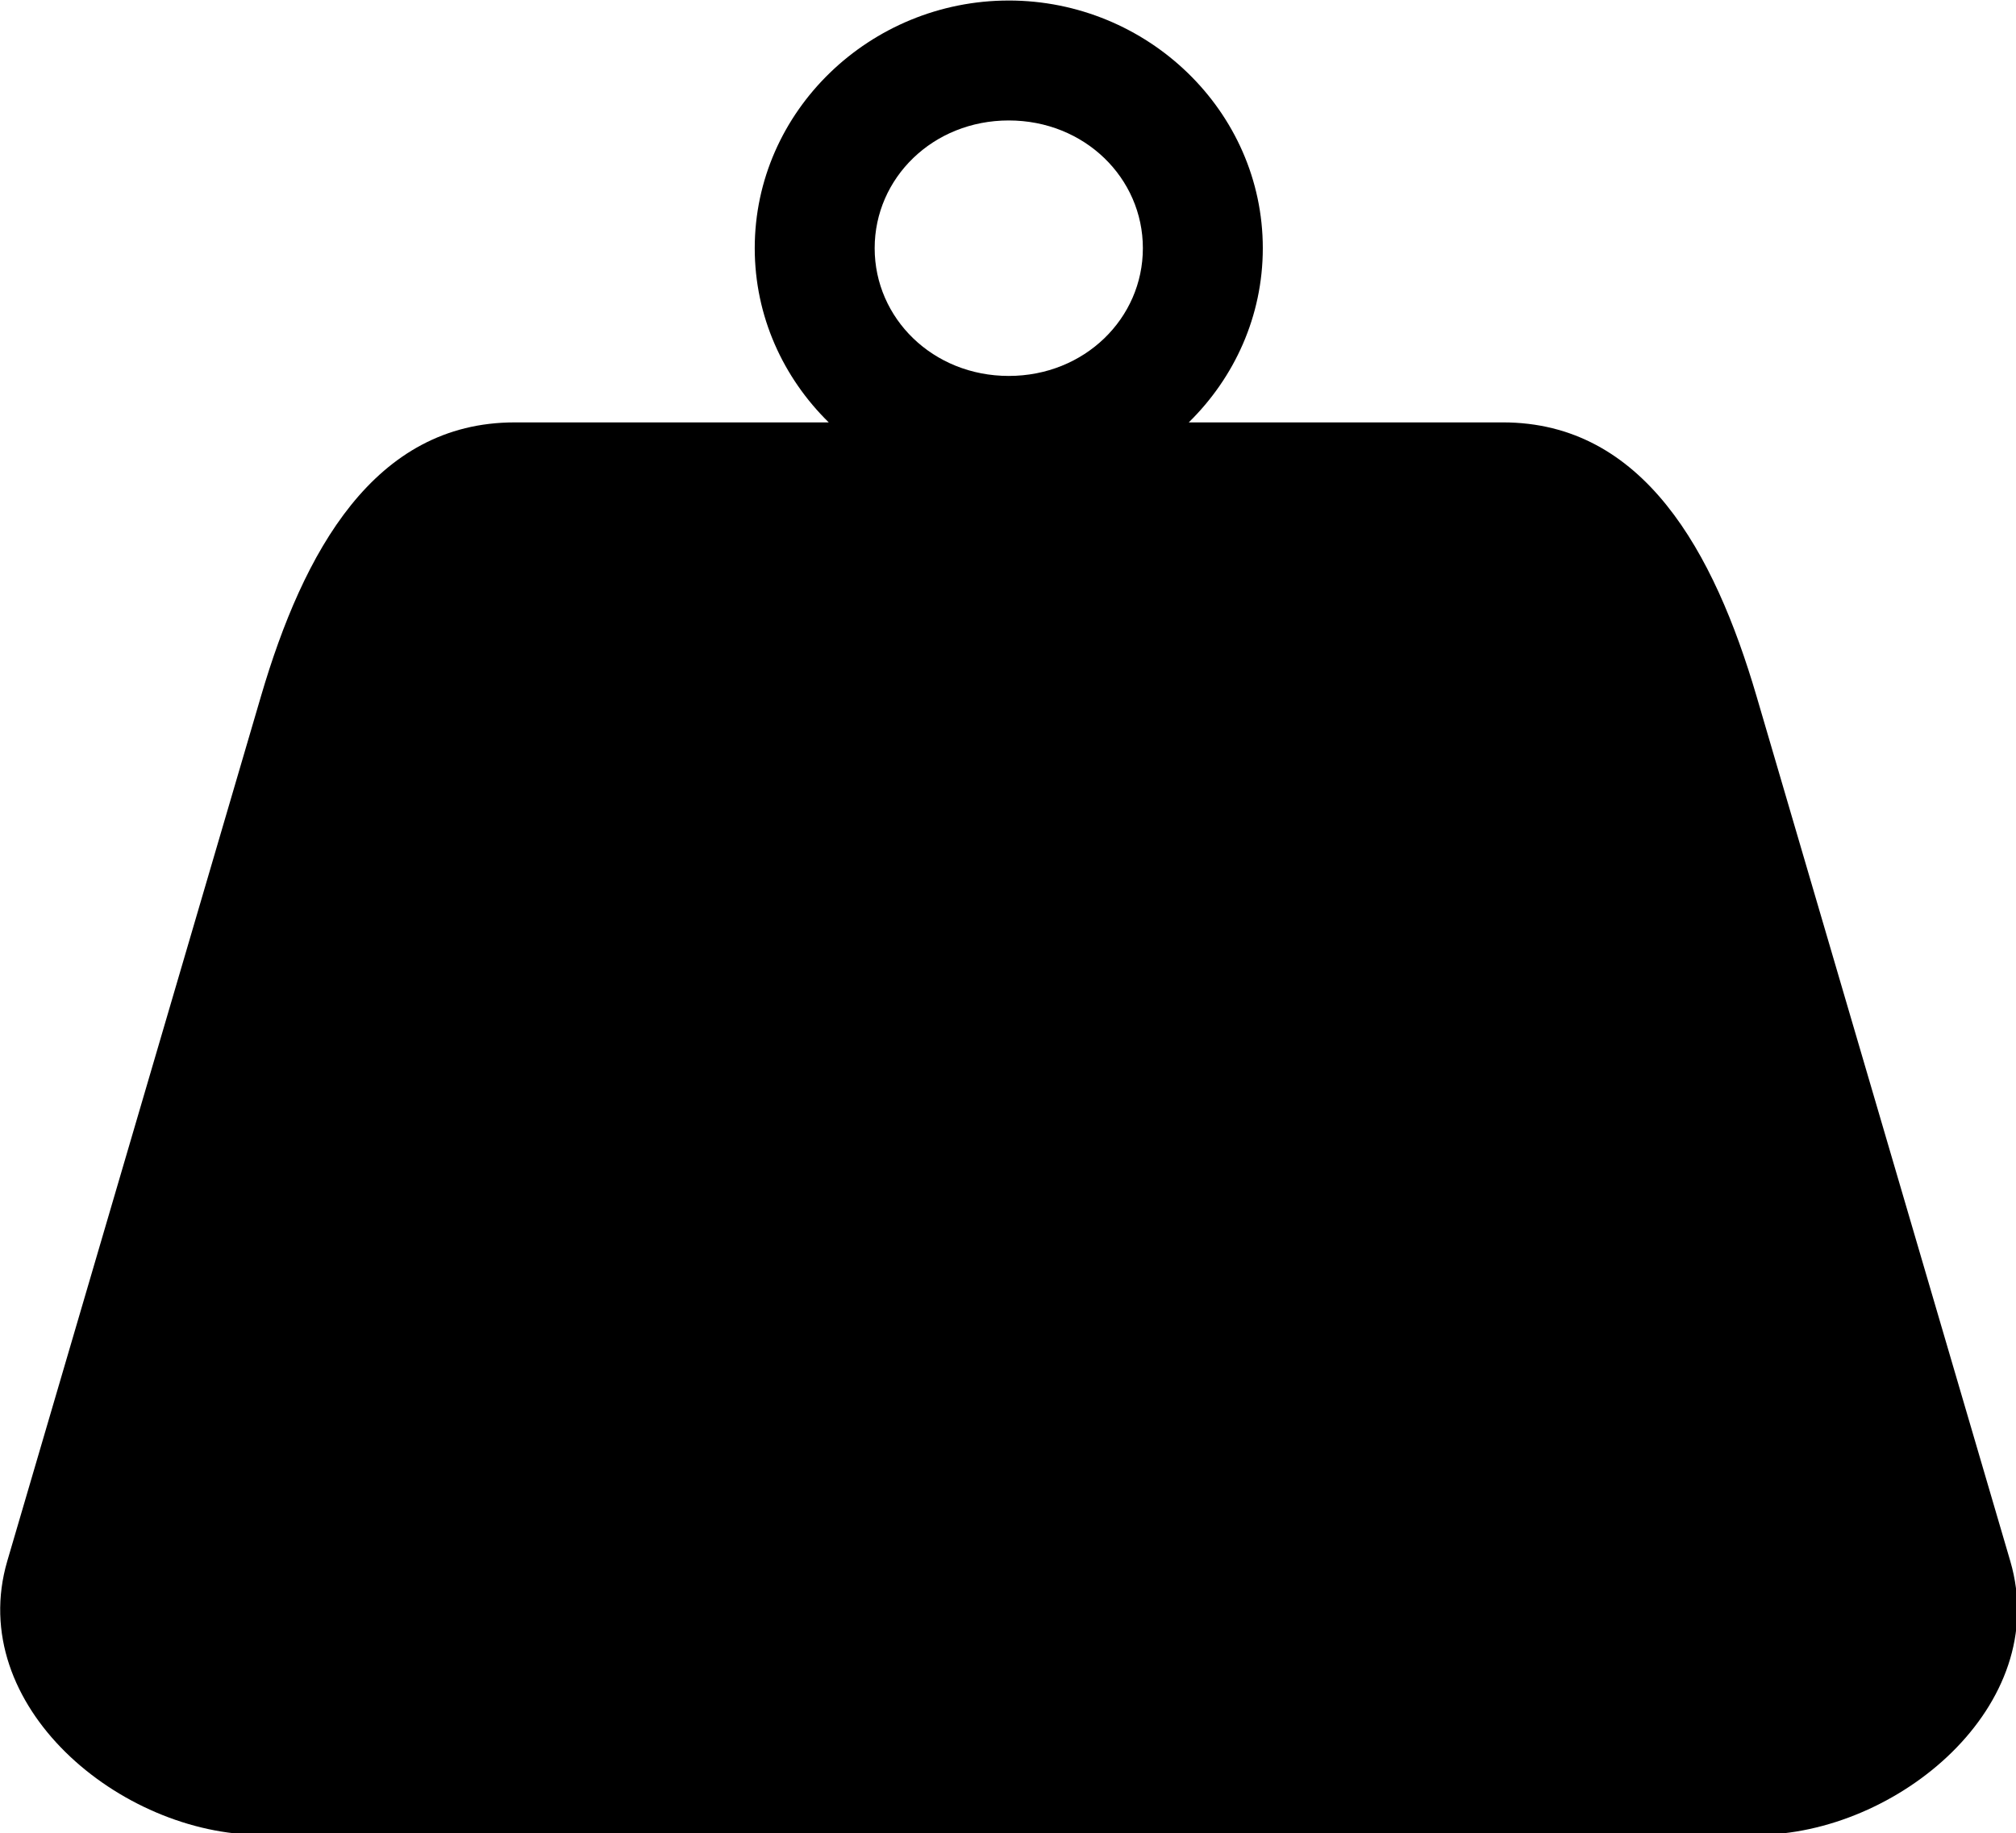 <?xml version="1.0" encoding="UTF-8" standalone="no"?>
<!-- Created with EazyDraw for Mac ( http://www.eazydraw.com/ ) -->

<svg
   xmlns:dc="http://purl.org/dc/elements/1.1/"
   xmlns:cc="http://creativecommons.org/ns#"
   xmlns:rdf="http://www.w3.org/1999/02/22-rdf-syntax-ns#"
   xmlns:svg="http://www.w3.org/2000/svg"
   xmlns="http://www.w3.org/2000/svg"
   xmlns:sodipodi="http://sodipodi.sourceforge.net/DTD/sodipodi-0.dtd"
   xmlns:inkscape="http://www.inkscape.org/namespaces/inkscape"
   version="1.1"
   width="50.465mm"
   height="45.889mm"
   viewBox="0 0 190.735 173.439"
   preserveAspectRatio="none"
   id="svg2"
   sodipodi:docname="porticullis.svg"
   inkscape:version="0.92.2 5c3e80d, 2017-08-06"
   inkscape:export-filename="/Users/kent/Documents/workspace/tablehack-tools/src/main/resources/images/symbols/warning_sign.png"
   inkscape:export-xdpi="74.061569"
   inkscape:export-ydpi="74.061569">
  <sodipodi:namedview
     pagecolor="#ffffff"
     bordercolor="#666666"
     borderopacity="1"
     objecttolerance="10"
     gridtolerance="10"
     guidetolerance="10"
     inkscape:pageopacity="0"
     inkscape:pageshadow="2"
     inkscape:window-width="1440"
     inkscape:window-height="856"
     id="namedview76"
     showgrid="false"
     units="mm"
     inkscape:zoom="1.6621698"
     inkscape:cx="265.44872"
     inkscape:cy="152.35288"
     inkscape:window-x="10"
     inkscape:window-y="11"
     inkscape:window-maximized="0"
     inkscape:current-layer="g8553"
     inkscape:document-units="mm"
     fit-margin-top="0"
     fit-margin-left="0"
     fit-margin-right="0"
     fit-margin-bottom="0" />
  <defs
     id="defs_A8262DBE">
    <inkscape:path-effect
       effect="bspline"
       id="path-effect1783"
       is_visible="true"
       weight="5"
       steps="2"
       helper_size="0"
       apply_no_weight="true"
       apply_with_weight="true"
       only_selected="false" />
    <inkscape:path-effect
       spray_tool_friendly="false"
       fixed_displacement="false"
       shift_nodes="true"
       handles="along"
       global_randomize="0.4;2147483646"
       displace_y="5;1808686944"
       displace_x="5;2147483646"
       segments="6"
       max_segment_size="10"
       method="segments"
       is_visible="true"
       id="path-effect7754"
       effect="roughen" />
    <inkscape:path-effect
       spray_tool_friendly="false"
       fixed_displacement="false"
       shift_nodes="true"
       handles="along"
       global_randomize="0.4;1"
       displace_y="5;1"
       displace_x="5;1"
       segments="6"
       max_segment_size="10"
       method="segments"
       is_visible="true"
       id="path-effect7752"
       effect="roughen" />
    <inkscape:path-effect
       spray_tool_friendly="false"
       fixed_displacement="false"
       shift_nodes="true"
       handles="along"
       global_randomize="0.4;458397865"
       displace_y="5;1"
       displace_x="5;1"
       segments="6"
       max_segment_size="10"
       method="segments"
       is_visible="true"
       id="path-effect7750"
       effect="roughen" />
    <inkscape:path-effect
       spray_tool_friendly="false"
       fixed_displacement="false"
       shift_nodes="true"
       handles="along"
       global_randomize="0.4;2147483646"
       displace_y="5;1"
       displace_x="5;1"
       segments="5"
       max_segment_size="10"
       method="segments"
       is_visible="true"
       id="path-effect7748"
       effect="roughen" />
    <inkscape:path-effect
       spray_tool_friendly="false"
       fixed_displacement="false"
       shift_nodes="true"
       handles="along"
       global_randomize="0.4;2147483646"
       displace_y="5;1713755730"
       displace_x="5;2075074848"
       segments="6"
       max_segment_size="10"
       method="segments"
       is_visible="true"
       id="path-effect7746"
       effect="roughen" />
    <inkscape:path-effect
       spray_tool_friendly="false"
       fixed_displacement="false"
       shift_nodes="true"
       handles="along"
       global_randomize="0.4;525412748"
       displace_y="10;1"
       displace_x="10;1"
       segments="2"
       max_segment_size="10"
       method="segments"
       is_visible="true"
       id="path-effect7744"
       effect="roughen" />
    <inkscape:path-effect
       spray_tool_friendly="false"
       fixed_displacement="false"
       shift_nodes="true"
       handles="along"
       global_randomize="0.5;2147483646"
       displace_y="5;1583786881"
       displace_x="5;887069866"
       segments="6"
       max_segment_size="10"
       method="segments"
       is_visible="true"
       id="path-effect7742"
       effect="roughen" />
    <inkscape:path-effect
       spray_tool_friendly="false"
       fixed_displacement="false"
       shift_nodes="true"
       handles="along"
       global_randomize="0.4;454137092"
       displace_y="10;1"
       displace_x="10;1"
       segments="2"
       max_segment_size="10"
       method="segments"
       is_visible="true"
       id="path-effect7740"
       effect="roughen" />
    <inkscape:path-effect
       spray_tool_friendly="false"
       fixed_displacement="false"
       shift_nodes="true"
       handles="along"
       global_randomize="0.4;251339164"
       displace_y="10;1"
       displace_x="10;1"
       segments="2"
       max_segment_size="10"
       method="segments"
       is_visible="true"
       id="path-effect7738"
       effect="roughen" />
    <inkscape:path-effect
       spray_tool_friendly="false"
       fixed_displacement="false"
       shift_nodes="true"
       handles="along"
       global_randomize="0.5;443078561"
       displace_y="5;2147483646"
       displace_x="5;688445832"
       segments="5"
       max_segment_size="10"
       method="segments"
       is_visible="true"
       id="path-effect7736"
       effect="roughen" />
    <inkscape:path-effect
       spray_tool_friendly="false"
       fixed_displacement="false"
       shift_nodes="true"
       handles="along"
       global_randomize="0.4;1916248620"
       displace_y="10;1"
       displace_x="10;1"
       segments="2"
       max_segment_size="10"
       method="segments"
       is_visible="true"
       id="path-effect7734"
       effect="roughen" />
    <inkscape:path-effect
       spray_tool_friendly="false"
       fixed_displacement="false"
       shift_nodes="true"
       handles="along"
       global_randomize="0.4;2147483646"
       displace_y="10;1"
       displace_x="10;1"
       segments="2"
       max_segment_size="10"
       method="segments"
       is_visible="true"
       id="path-effect7732"
       effect="roughen" />
    <inkscape:path-effect
       spray_tool_friendly="false"
       fixed_displacement="false"
       shift_nodes="true"
       handles="along"
       global_randomize="0.4;1127654161"
       displace_y="10;1"
       displace_x="10;1"
       segments="2"
       max_segment_size="10"
       method="segments"
       is_visible="true"
       id="path-effect7730"
       effect="roughen" />
    <inkscape:path-effect
       spray_tool_friendly="false"
       fixed_displacement="false"
       shift_nodes="true"
       handles="along"
       global_randomize="0.4;1"
       displace_y="10;1"
       displace_x="10;1"
       segments="2"
       max_segment_size="10"
       method="segments"
       is_visible="true"
       id="path-effect7728"
       effect="roughen" />
    <inkscape:path-effect
       spray_tool_friendly="false"
       fixed_displacement="false"
       shift_nodes="true"
       handles="along"
       global_randomize="0.4;1169580805"
       displace_y="5;415043576"
       displace_x="5;1159532193"
       segments="6"
       max_segment_size="10"
       method="segments"
       is_visible="true"
       id="path-effect7726"
       effect="roughen" />
    <inkscape:path-effect
       spray_tool_friendly="false"
       fixed_displacement="false"
       shift_nodes="true"
       handles="along"
       global_randomize="2.7755576e-17;1"
       displace_y="5;1"
       displace_x="5;1"
       segments="2"
       max_segment_size="20"
       method="size"
       is_visible="true"
       id="path-effect7690"
       effect="roughen" />
    <marker
       inkscape:isstock="true"
       style="overflow:visible"
       id="marker7498"
       refX="0"
       refY="0"
       orient="auto"
       inkscape:stockid="Arrow1Lstart">
      <path
         inkscape:connector-curvature="0"
         transform="matrix(0.8,0,0,0.8,10,0)"
         style="fill:#000000;fill-opacity:1;fill-rule:evenodd;stroke:#000000;stroke-width:1pt;stroke-opacity:1"
         d="M 0,0 5,-5 -12.5,0 5,5 Z"
         id="path7496" />
    </marker>
    <marker
       inkscape:isstock="true"
       style="overflow:visible"
       id="marker7476"
       refX="0"
       refY="0"
       orient="auto"
       inkscape:stockid="Arrow1Lstart">
      <path
         inkscape:connector-curvature="0"
         transform="matrix(0.8,0,0,0.8,10,0)"
         style="fill:#000000;fill-opacity:1;fill-rule:evenodd;stroke:#000000;stroke-width:1pt;stroke-opacity:1"
         d="M 0,0 5,-5 -12.5,0 5,5 Z"
         id="path7474" />
    </marker>
    <marker
       inkscape:isstock="true"
       style="overflow:visible"
       id="Arrow1Lstart"
       refX="0"
       refY="0"
       orient="auto"
       inkscape:stockid="Arrow1Lstart">
      <path
         inkscape:connector-curvature="0"
         transform="matrix(0.8,0,0,0.8,10,0)"
         style="fill:#000000;fill-opacity:1;fill-rule:evenodd;stroke:#000000;stroke-width:1pt;stroke-opacity:1"
         d="M 0,0 5,-5 -12.5,0 5,5 Z"
         id="path7198" />
    </marker>
    <inkscape:perspective
       id="perspective7165"
       inkscape:persp3d-origin="105.00001 : 98.999993 : 1"
       inkscape:vp_z="210.00002 : 148.49999 : 1"
       inkscape:vp_y="0 : 999.99992 : 0"
       inkscape:vp_x="0 : 148.49999 : 1"
       sodipodi:type="inkscape:persp3d" />
    <inkscape:path-effect
       spray_tool_friendly="false"
       fixed_displacement="false"
       shift_nodes="true"
       handles="along"
       global_randomize="0.4;2147483646"
       displace_y="5;1808686944"
       displace_x="5;2147483646"
       segments="6"
       max_segment_size="10"
       method="segments"
       is_visible="true"
       id="path-effect7754-6"
       effect="roughen" />
    <inkscape:path-effect
       spray_tool_friendly="false"
       fixed_displacement="false"
       shift_nodes="true"
       handles="along"
       global_randomize="0.4;1"
       displace_y="5;1"
       displace_x="5;1"
       segments="6"
       max_segment_size="10"
       method="segments"
       is_visible="true"
       id="path-effect7752-1"
       effect="roughen" />
    <inkscape:path-effect
       spray_tool_friendly="false"
       fixed_displacement="false"
       shift_nodes="true"
       handles="along"
       global_randomize="0.4;458397865"
       displace_y="5;1"
       displace_x="5;1"
       segments="6"
       max_segment_size="10"
       method="segments"
       is_visible="true"
       id="path-effect7750-4"
       effect="roughen" />
    <inkscape:path-effect
       spray_tool_friendly="false"
       fixed_displacement="false"
       shift_nodes="true"
       handles="along"
       global_randomize="0.4;2147483646"
       displace_y="5;1"
       displace_x="5;1"
       segments="5"
       max_segment_size="10"
       method="segments"
       is_visible="true"
       id="path-effect7748-0"
       effect="roughen" />
    <inkscape:path-effect
       spray_tool_friendly="false"
       fixed_displacement="false"
       shift_nodes="true"
       handles="along"
       global_randomize="0.4;2147483646"
       displace_y="5;1713755730"
       displace_x="5;2075074848"
       segments="6"
       max_segment_size="10"
       method="segments"
       is_visible="true"
       id="path-effect7746-8"
       effect="roughen" />
    <inkscape:path-effect
       spray_tool_friendly="false"
       fixed_displacement="false"
       shift_nodes="true"
       handles="along"
       global_randomize="0.4;525412748"
       displace_y="10;1"
       displace_x="10;1"
       segments="2"
       max_segment_size="10"
       method="segments"
       is_visible="true"
       id="path-effect7744-1"
       effect="roughen" />
    <inkscape:path-effect
       spray_tool_friendly="false"
       fixed_displacement="false"
       shift_nodes="true"
       handles="along"
       global_randomize="0.5;2147483646"
       displace_y="5;1583786881"
       displace_x="5;887069866"
       segments="6"
       max_segment_size="10"
       method="segments"
       is_visible="true"
       id="path-effect7742-0"
       effect="roughen" />
    <inkscape:path-effect
       spray_tool_friendly="false"
       fixed_displacement="false"
       shift_nodes="true"
       handles="along"
       global_randomize="0.4;454137092"
       displace_y="10;1"
       displace_x="10;1"
       segments="2"
       max_segment_size="10"
       method="segments"
       is_visible="true"
       id="path-effect7740-3"
       effect="roughen" />
    <inkscape:path-effect
       spray_tool_friendly="false"
       fixed_displacement="false"
       shift_nodes="true"
       handles="along"
       global_randomize="0.4;251339164"
       displace_y="10;1"
       displace_x="10;1"
       segments="2"
       max_segment_size="10"
       method="segments"
       is_visible="true"
       id="path-effect7738-1"
       effect="roughen" />
    <inkscape:path-effect
       spray_tool_friendly="false"
       fixed_displacement="false"
       shift_nodes="true"
       handles="along"
       global_randomize="0.5;443078561"
       displace_y="5;2147483646"
       displace_x="5;688445832"
       segments="5"
       max_segment_size="10"
       method="segments"
       is_visible="true"
       id="path-effect7736-1"
       effect="roughen" />
    <inkscape:path-effect
       spray_tool_friendly="false"
       fixed_displacement="false"
       shift_nodes="true"
       handles="along"
       global_randomize="0.4;1916248620"
       displace_y="10;1"
       displace_x="10;1"
       segments="2"
       max_segment_size="10"
       method="segments"
       is_visible="true"
       id="path-effect7734-5"
       effect="roughen" />
    <inkscape:path-effect
       spray_tool_friendly="false"
       fixed_displacement="false"
       shift_nodes="true"
       handles="along"
       global_randomize="0.4;2147483646"
       displace_y="10;1"
       displace_x="10;1"
       segments="2"
       max_segment_size="10"
       method="segments"
       is_visible="true"
       id="path-effect7732-0"
       effect="roughen" />
    <inkscape:path-effect
       spray_tool_friendly="false"
       fixed_displacement="false"
       shift_nodes="true"
       handles="along"
       global_randomize="0.4;1127654161"
       displace_y="10;1"
       displace_x="10;1"
       segments="2"
       max_segment_size="10"
       method="segments"
       is_visible="true"
       id="path-effect7730-8"
       effect="roughen" />
    <inkscape:path-effect
       spray_tool_friendly="false"
       fixed_displacement="false"
       shift_nodes="true"
       handles="along"
       global_randomize="0.4;1"
       displace_y="10;1"
       displace_x="10;1"
       segments="2"
       max_segment_size="10"
       method="segments"
       is_visible="true"
       id="path-effect7728-4"
       effect="roughen" />
    <inkscape:path-effect
       spray_tool_friendly="false"
       fixed_displacement="false"
       shift_nodes="true"
       handles="along"
       global_randomize="0.4;1169580805"
       displace_y="5;415043576"
       displace_x="5;1159532193"
       segments="6"
       max_segment_size="10"
       method="segments"
       is_visible="true"
       id="path-effect7726-9"
       effect="roughen" />
    <inkscape:path-effect
       spray_tool_friendly="false"
       fixed_displacement="false"
       shift_nodes="true"
       handles="along"
       global_randomize="2.7755576e-17;1"
       displace_y="5;1"
       displace_x="5;1"
       segments="2"
       max_segment_size="20"
       method="size"
       is_visible="true"
       id="path-effect7690-3"
       effect="roughen" />
    <marker
       inkscape:isstock="true"
       style="overflow:visible"
       id="marker7498-0"
       refX="0"
       refY="0"
       orient="auto"
       inkscape:stockid="Arrow1Lstart">
      <path
         inkscape:connector-curvature="0"
         transform="matrix(0.8,0,0,0.8,10,0)"
         style="fill:#000000;fill-opacity:1;fill-rule:evenodd;stroke:#000000;stroke-width:1pt;stroke-opacity:1"
         d="M 0,0 5,-5 -12.5,0 5,5 Z"
         id="path7496-5" />
    </marker>
    <marker
       inkscape:isstock="true"
       style="overflow:visible"
       id="marker7476-2"
       refX="0"
       refY="0"
       orient="auto"
       inkscape:stockid="Arrow1Lstart">
      <path
         inkscape:connector-curvature="0"
         transform="matrix(0.8,0,0,0.8,10,0)"
         style="fill:#000000;fill-opacity:1;fill-rule:evenodd;stroke:#000000;stroke-width:1pt;stroke-opacity:1"
         d="M 0,0 5,-5 -12.5,0 5,5 Z"
         id="path7474-3" />
    </marker>
    <marker
       inkscape:isstock="true"
       style="overflow:visible"
       id="Arrow1Lstart-8"
       refX="0"
       refY="0"
       orient="auto"
       inkscape:stockid="Arrow1Lstart">
      <path
         inkscape:connector-curvature="0"
         transform="matrix(0.8,0,0,0.8,10,0)"
         style="fill:#000000;fill-opacity:1;fill-rule:evenodd;stroke:#000000;stroke-width:1pt;stroke-opacity:1"
         d="M 0,0 5,-5 -12.5,0 5,5 Z"
         id="path7198-7" />
    </marker>
    <inkscape:perspective
       id="perspective7165-8"
       inkscape:persp3d-origin="105.00001 : 98.999993 : 1"
       inkscape:vp_z="210.00002 : 148.49999 : 1"
       inkscape:vp_y="0 : 999.99992 : 0"
       inkscape:vp_x="0 : 148.49999 : 1"
       sodipodi:type="inkscape:persp3d" />
  </defs>
  <g
     id="layer_Top etch"
     style="fill:#000000;fill-opacity:1;fill-rule:nonzero;stroke:#000000;stroke-width:2;stroke-linecap:square;stroke-linejoin:miter;stroke-miterlimit:10;stroke-opacity:1"
     transform="matrix(1.332,0,0,1.332,-414.453,-0.058)" />
  <rect
     style="fill:none;fill-opacity:1;fill-rule:nonzero;stroke:#000000;stroke-width:1.527;stroke-linecap:square;stroke-linejoin:miter;stroke-miterlimit:10;stroke-opacity:1"
     id="rect1007"
     x="1261.057"
     y="-357955.19"
     width="232.804"
     height="9.812" />
  <g
     inkscape:groupmode="layer"
     id="layer1"
     inkscape:label="Top etch"
     transform="translate(-65.979,-112.291)" />
  <g
     inkscape:groupmode="layer"
     id="layer4"
     inkscape:label="Top cut"
     transform="translate(-65.979,-112.291)" />
  <g
     inkscape:groupmode="layer"
     id="layer2"
     inkscape:label="Middle"
     transform="translate(-65.979,-112.291)" />
  <g
     inkscape:groupmode="layer"
     id="layer3"
     inkscape:label="Bottom"
     transform="translate(-65.979,-112.291)" />
  <g
     transform="matrix(2.867,0,0,2.867,333.948,-127.559)"
     id="g8553">
    <path
       style="fill:#000000;fill-opacity:1;stroke:none;stroke-width:0;stroke-linejoin:round;stroke-miterlimit:10;stroke-dasharray:none;stroke-opacity:1"
       d="m 124.658,87.58 c -13.098,0 -24.018,10.448 -24.018,23.418 0,6.434 2.69,12.245 6.998,16.471 H 77.939 c -13.289,0 -19.976,12.218 -23.988,25.895 L 29.965,235.125 c -4.012,13.676 10.697,25.895 23.986,25.895 H 195.367 c 13.289,0 28.001,-12.218 23.988,-25.895 l -23.988,-81.762 c -4.012,-13.676 -10.699,-25.895 -23.988,-25.895 h -29.699 c 4.309,-4.225 7,-10.036 7,-16.471 0,-12.97 -10.924,-23.418 -24.021,-23.418 z m 0,11.34 c 7.171,0 12.682,5.444 12.682,12.078 0,6.634 -5.511,12.078 -12.682,12.078 -7.171,0 -12.678,-5.444 -12.678,-12.078 0,-6.634 5.507,-12.078 12.678,-12.078 z"
       transform="matrix(0.349,0,0,0.349,-126.697,13.944)"
       id="rect902"
       inkscape:connector-curvature="0" />
  </g>
</svg>
